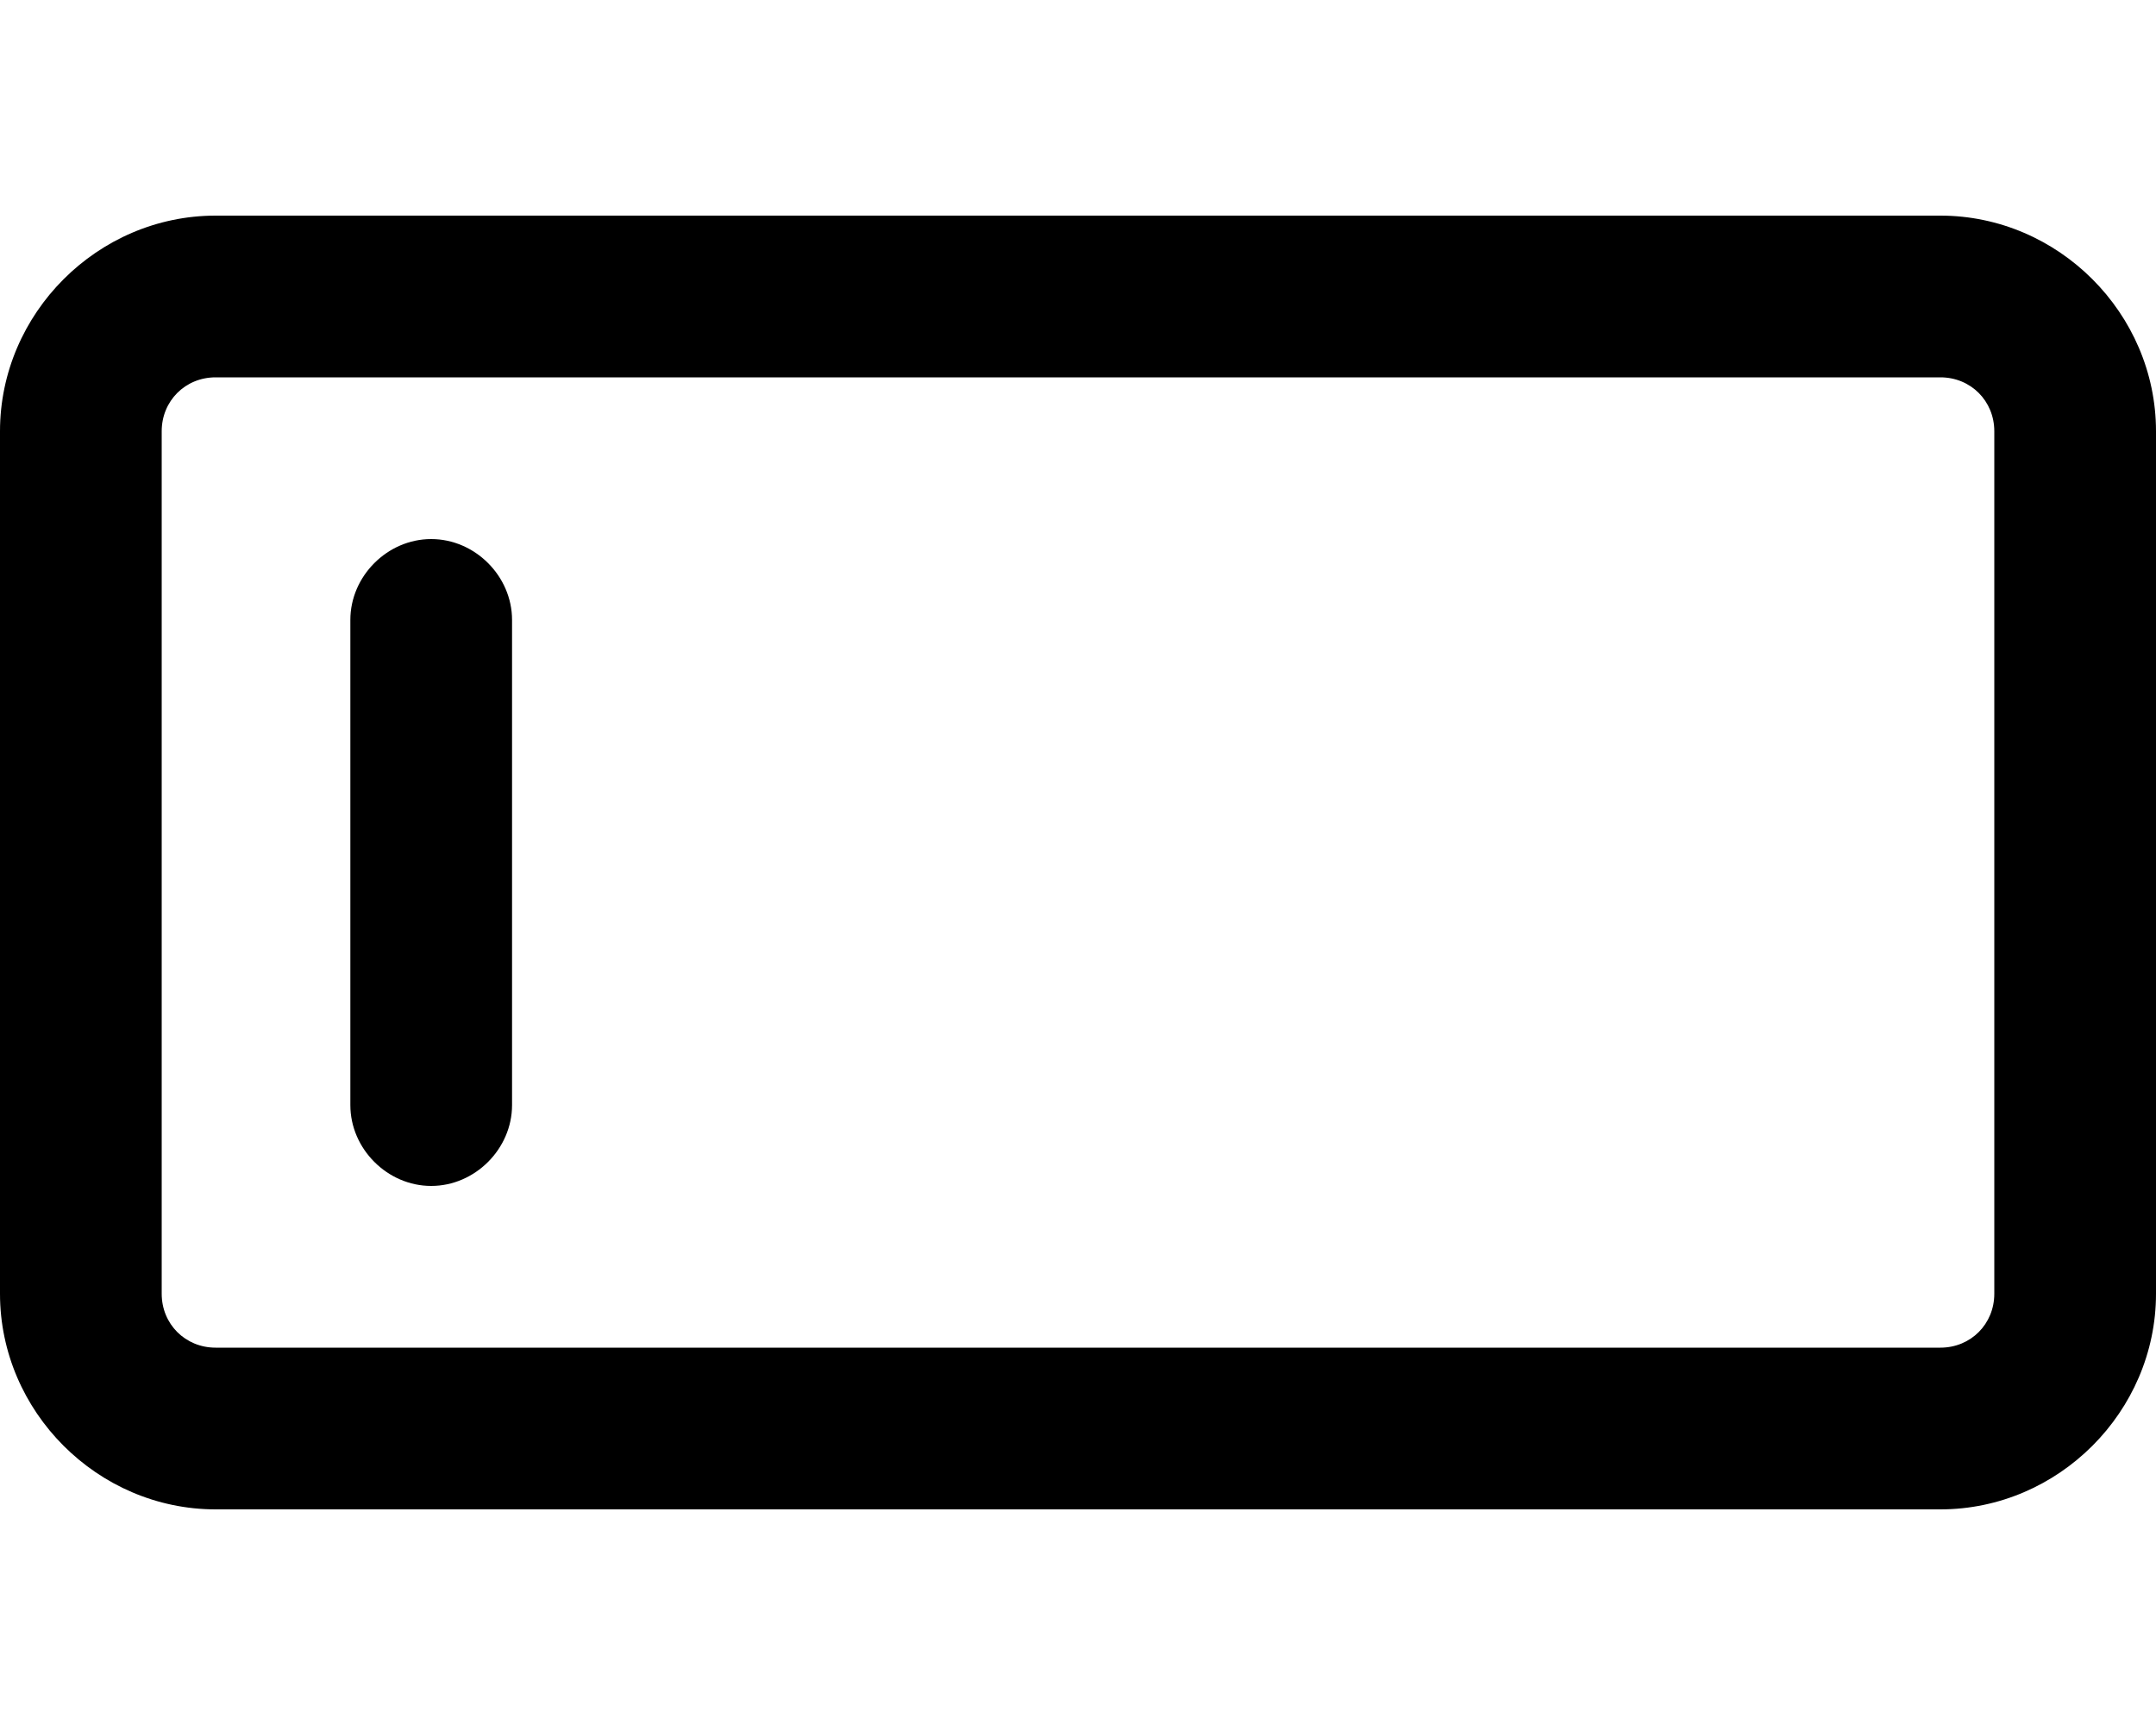 <svg xmlns="http://www.w3.org/2000/svg" viewBox="0 0 640 512"><!-- Font Awesome Pro 6.0.0-alpha1 by @fontawesome - https://fontawesome.com License - https://fontawesome.com/license (Commercial License) --><path d="M128 160C115 160 104 171 104 184V328C104 341 115 352 128 352S152 341 152 328V184C152 171 141 160 128 160ZM576 64H64C29 64 0 93 0 128V384C0 419 29 448 64 448H576C611 448 640 419 640 384V128C640 93 611 64 576 64ZM592 384C592 393 585 400 576 400H64C55 400 48 393 48 384V128C48 119 55 112 64 112H576C585 112 592 119 592 128V384Z"/></svg>